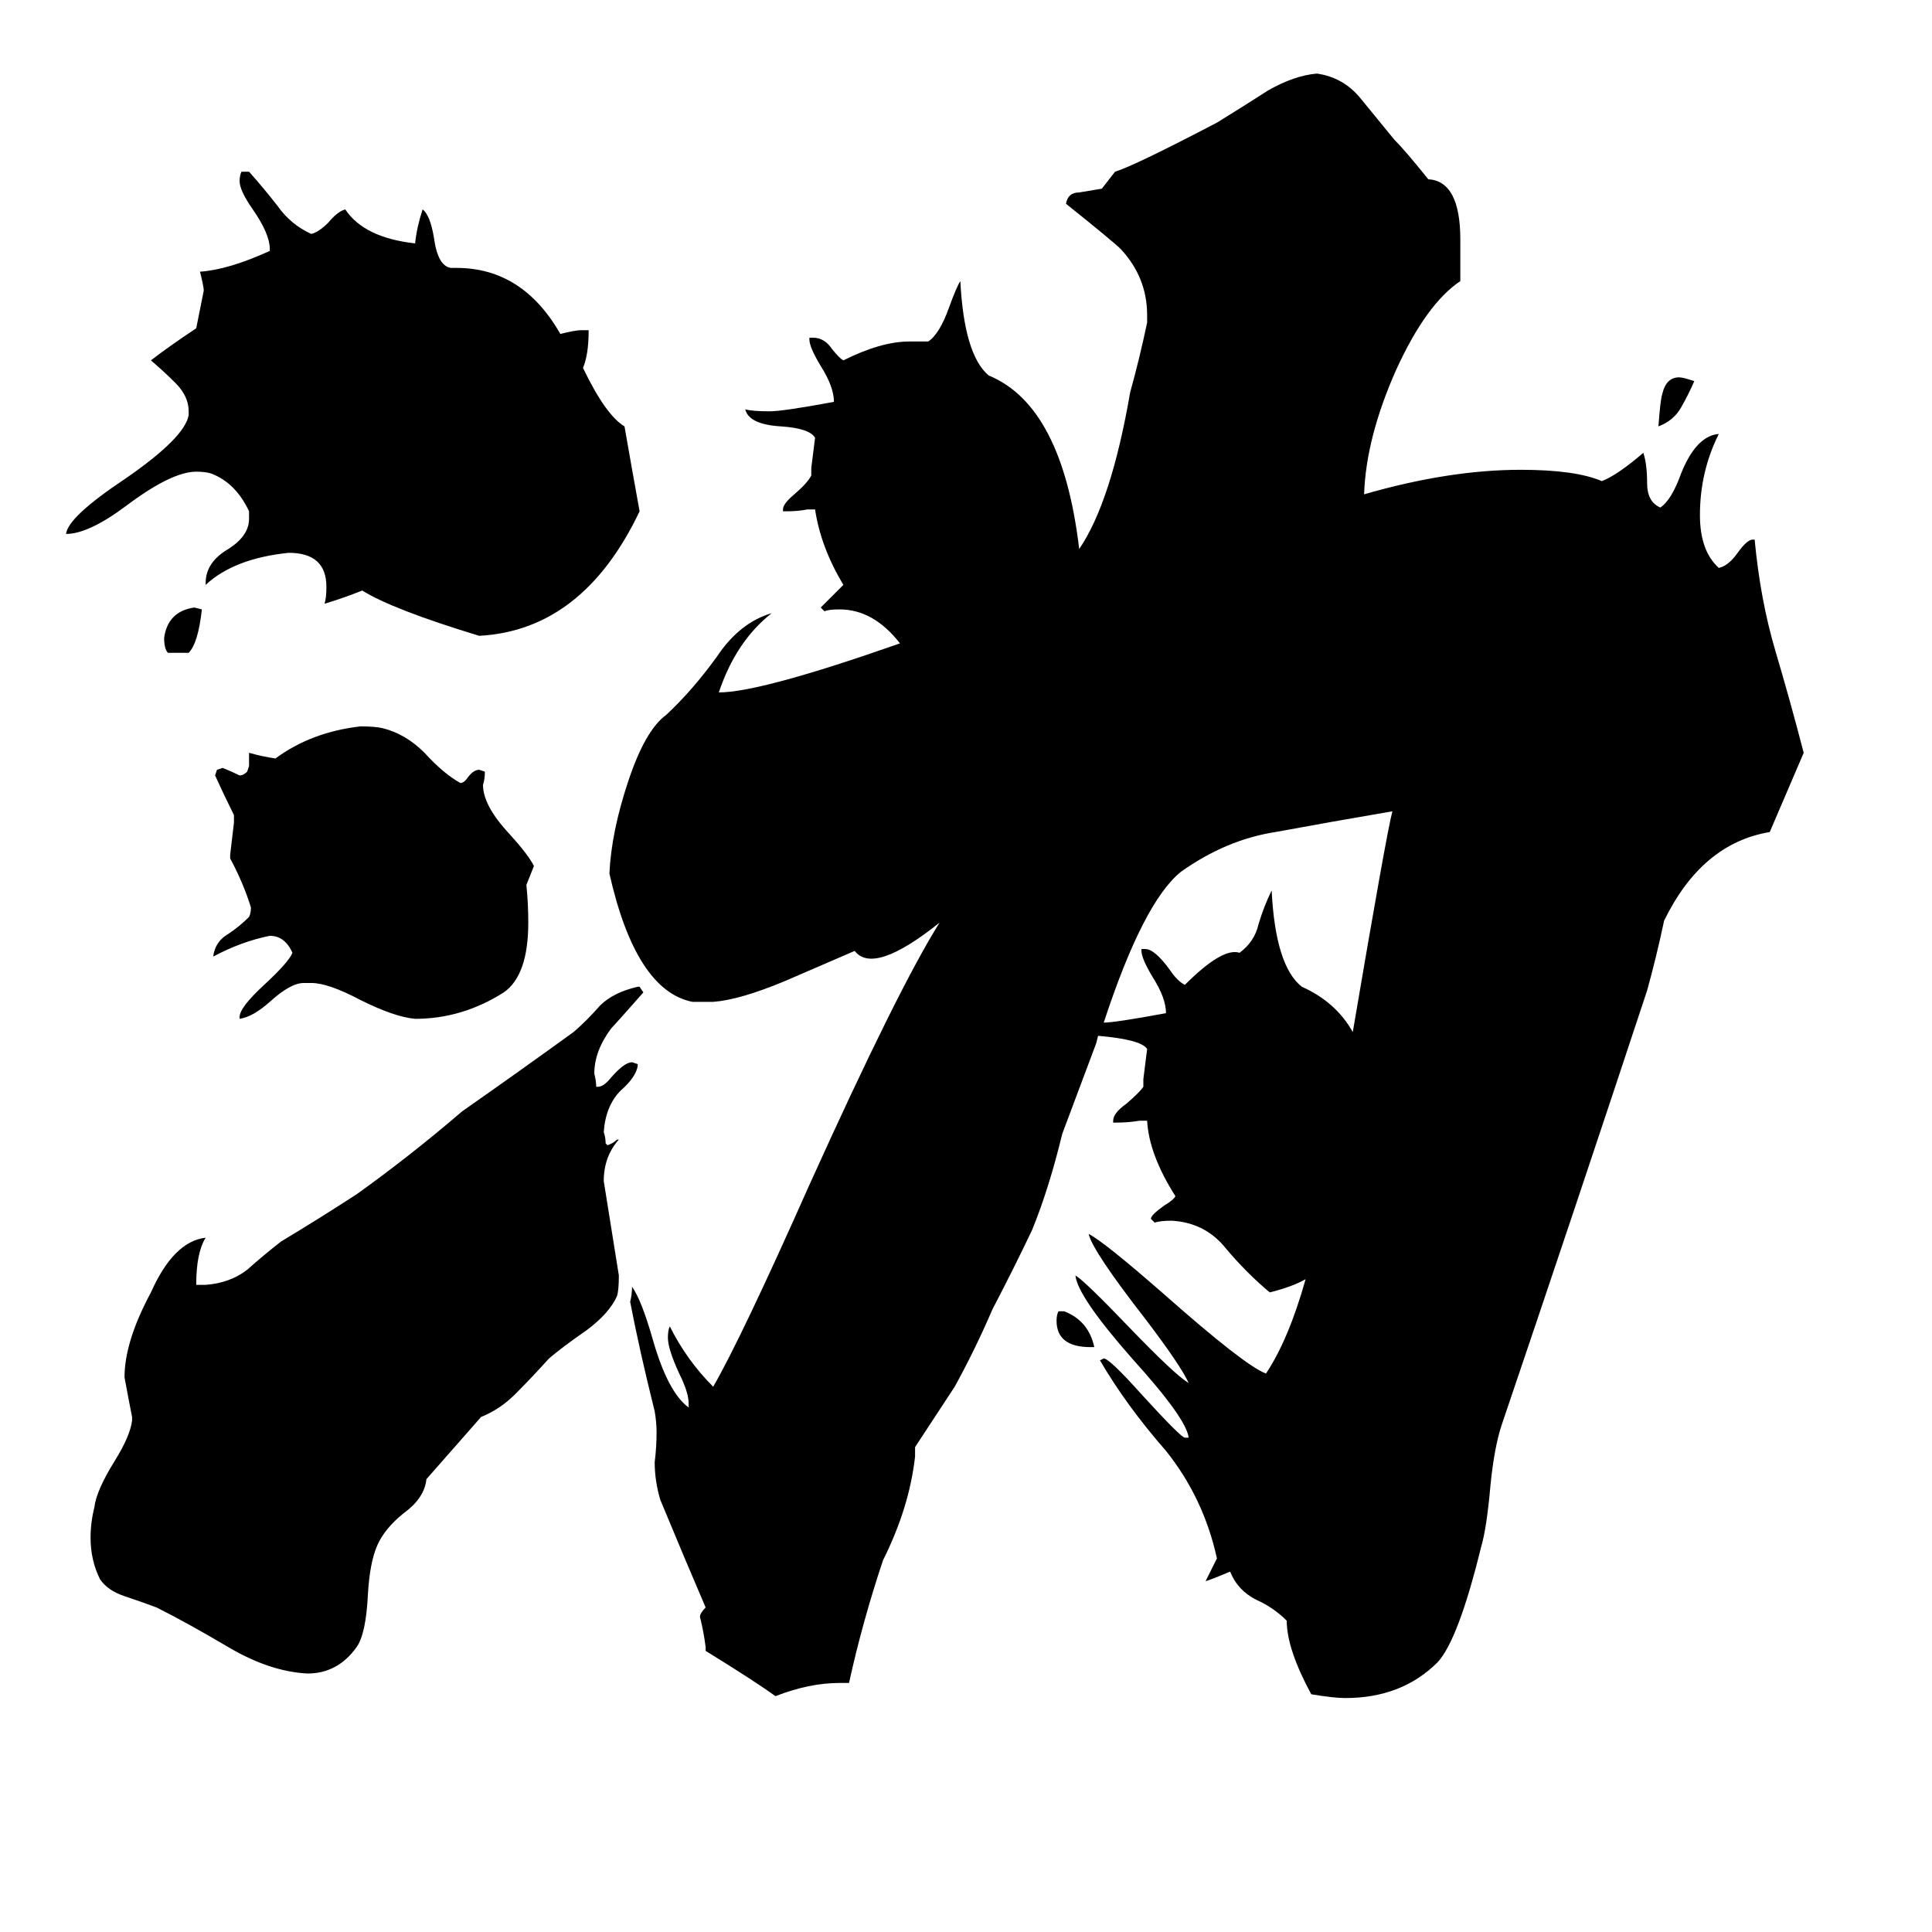 <svg xmlns="http://www.w3.org/2000/svg" viewBox="0 -800 1024 1024">
	<path fill="#000000" d="M100 -454H89Q87 -456 87 -462Q89 -476 103 -478L107 -477Q105 -459 100 -454ZM165 -279H161Q154 -279 143 -269Q134 -261 127 -260V-261Q127 -266 140 -278Q153 -290 155 -295Q151 -304 143 -304Q128 -301 113 -293Q114 -301 121 -305Q127 -309 132 -314Q133 -316 133 -319Q129 -332 122 -345V-347Q123 -355 124 -364V-368Q119 -378 114 -389L115 -392L118 -393Q123 -391 127 -389Q129 -389 131 -391L132 -394V-401Q139 -399 146 -398Q165 -412 191 -415Q199 -415 203 -414Q215 -411 225 -401Q235 -390 244 -385Q246 -385 248 -388Q251 -392 254 -392L257 -391Q257 -387 256 -384Q256 -373 270 -358Q280 -347 283 -341Q281 -336 279 -331Q280 -321 280 -311Q280 -283 267 -274Q245 -260 220 -260Q209 -261 191 -270Q174 -279 165 -279ZM308 -625H312Q312 -612 309 -605Q321 -580 331 -574Q335 -551 339 -529Q309 -466 254 -463Q208 -477 192 -487Q182 -483 172 -480Q173 -483 173 -489Q173 -507 153 -507Q124 -504 109 -490V-491Q109 -502 121 -509Q132 -516 132 -525V-529Q125 -544 112 -549Q109 -550 104 -550Q91 -550 67 -532Q47 -517 35 -517Q36 -526 66 -546Q98 -568 100 -580V-582Q100 -590 93 -597Q87 -603 80 -609Q89 -616 104 -626Q106 -636 108 -646Q108 -648 106 -656Q121 -657 143 -667V-668Q143 -676 134 -689Q127 -699 127 -704Q127 -707 128 -709H132Q140 -700 147 -691Q154 -681 165 -676Q169 -677 174 -682Q179 -688 183 -689Q193 -674 220 -671Q221 -680 224 -689Q228 -686 230 -674Q232 -659 239 -658H242Q277 -658 297 -623Q305 -625 308 -625ZM226 -16Q225 -6 214 2Q204 10 200 19Q196 28 195 45Q194 66 189 73Q179 87 163 87Q143 86 121 73Q99 60 83 52Q75 49 66 46Q57 43 53 37Q48 27 48 15Q48 7 50 -1Q51 -10 61 -26Q69 -39 70 -47V-49Q68 -59 66 -70Q66 -89 80 -115Q92 -142 109 -144Q104 -136 104 -119H109Q122 -120 131 -127Q140 -135 149 -142Q169 -154 189 -167Q217 -187 245 -211Q275 -232 304 -253Q311 -259 318 -267Q325 -274 338 -277H339L341 -274Q326 -257 324 -255Q315 -243 315 -231Q316 -227 316 -224H317Q320 -224 324 -229Q331 -237 335 -237L338 -236V-235Q337 -229 329 -222Q321 -214 320 -200Q321 -197 321 -194L322 -193Q325 -194 327 -196H328Q320 -187 320 -174Q324 -149 328 -124Q328 -116 327 -113Q323 -104 311 -95Q298 -86 291 -80Q282 -70 273 -61Q265 -53 255 -49ZM580 -86H578Q560 -86 560 -100Q560 -103 561 -105H564Q577 -100 580 -86ZM898 -598Q895 -591 891 -584Q887 -577 879 -574Q880 -588 881 -591Q883 -600 890 -600Q892 -600 898 -598ZM717 -253Q735 -359 738 -370Q703 -364 676 -359Q650 -355 626 -338Q606 -322 585 -258Q591 -258 618 -263Q618 -271 611 -282Q605 -292 605 -296V-297H607Q612 -297 620 -286Q624 -280 628 -278Q648 -298 657 -295Q665 -301 667 -310Q670 -320 674 -328Q676 -288 690 -277Q708 -269 717 -253ZM692 -122Q685 -118 673 -115Q661 -125 650 -138Q639 -152 621 -153Q615 -153 612 -152L610 -154Q610 -156 617 -161Q622 -164 623 -166Q609 -188 608 -206H604Q598 -205 592 -205H590V-206Q590 -210 597 -215Q604 -221 606 -224V-228Q607 -236 608 -244Q605 -249 582 -251L581 -247Q572 -223 563 -199Q556 -170 547 -148Q537 -127 526 -106Q517 -85 506 -65L485 -33V-28Q482 -1 468 27Q457 60 450 92H445Q429 92 411 99Q400 91 374 75V73Q373 65 371 57Q371 55 374 52Q362 24 350 -5Q347 -15 347 -25Q348 -33 348 -41Q348 -46 347 -52Q339 -84 334 -110Q335 -114 335 -118Q340 -111 346 -90Q354 -62 365 -54V-56Q365 -62 360 -72Q354 -85 354 -91Q354 -95 355 -97Q364 -79 378 -65Q393 -91 429 -172Q476 -276 498 -311Q463 -283 453 -296Q439 -290 416 -280Q392 -270 378 -269H367Q337 -275 323 -337Q324 -359 333 -386Q342 -413 353 -421Q367 -434 380 -452Q392 -470 409 -475Q390 -460 381 -433Q403 -433 477 -459Q463 -477 445 -477Q439 -477 437 -476L435 -478Q441 -484 447 -490Q435 -510 432 -530H428Q423 -529 417 -529H415V-530Q415 -533 421 -538Q428 -544 430 -548V-552Q431 -560 432 -568Q429 -573 414 -574Q397 -575 395 -583Q399 -582 408 -582Q415 -582 442 -587Q442 -595 435 -606Q429 -616 429 -620V-621H431Q437 -621 441 -615Q445 -610 447 -609Q467 -619 482 -619H492Q498 -623 503 -637Q507 -648 509 -651Q511 -612 524 -601Q563 -585 572 -509Q589 -534 599 -592Q604 -610 608 -629V-633Q608 -653 594 -668Q590 -672 565 -692Q566 -698 572 -698Q578 -699 584 -700L591 -709Q601 -712 645 -735Q658 -743 672 -752Q686 -760 698 -761Q712 -759 721 -748Q730 -737 739 -726Q745 -720 757 -705Q774 -704 774 -673V-651Q756 -639 740 -604Q724 -568 723 -538Q768 -551 806 -551Q835 -551 849 -545Q857 -548 871 -560Q873 -554 873 -544Q873 -534 880 -531Q886 -535 891 -549Q899 -569 911 -570Q901 -550 901 -527Q901 -508 911 -499Q916 -500 921 -507Q926 -514 929 -514H930Q933 -482 941 -455Q949 -428 956 -401Q947 -380 938 -359Q902 -353 882 -312Q878 -293 873 -275Q835 -160 796 -45Q792 -33 790 -13Q788 10 785 20Q773 69 762 81Q743 100 713 100Q707 100 695 98Q682 74 682 59Q675 52 666 48Q656 43 652 33Q640 38 639 38Q642 32 645 26Q638 -6 618 -31Q597 -55 583 -79L585 -80Q588 -80 605 -61Q626 -38 628 -38H630Q629 -48 600 -80Q571 -113 570 -124Q575 -121 598 -97Q623 -71 630 -67Q626 -76 607 -101Q579 -137 577 -146Q585 -142 617 -114Q660 -76 671 -72Q683 -90 692 -122Z"/>
</svg>